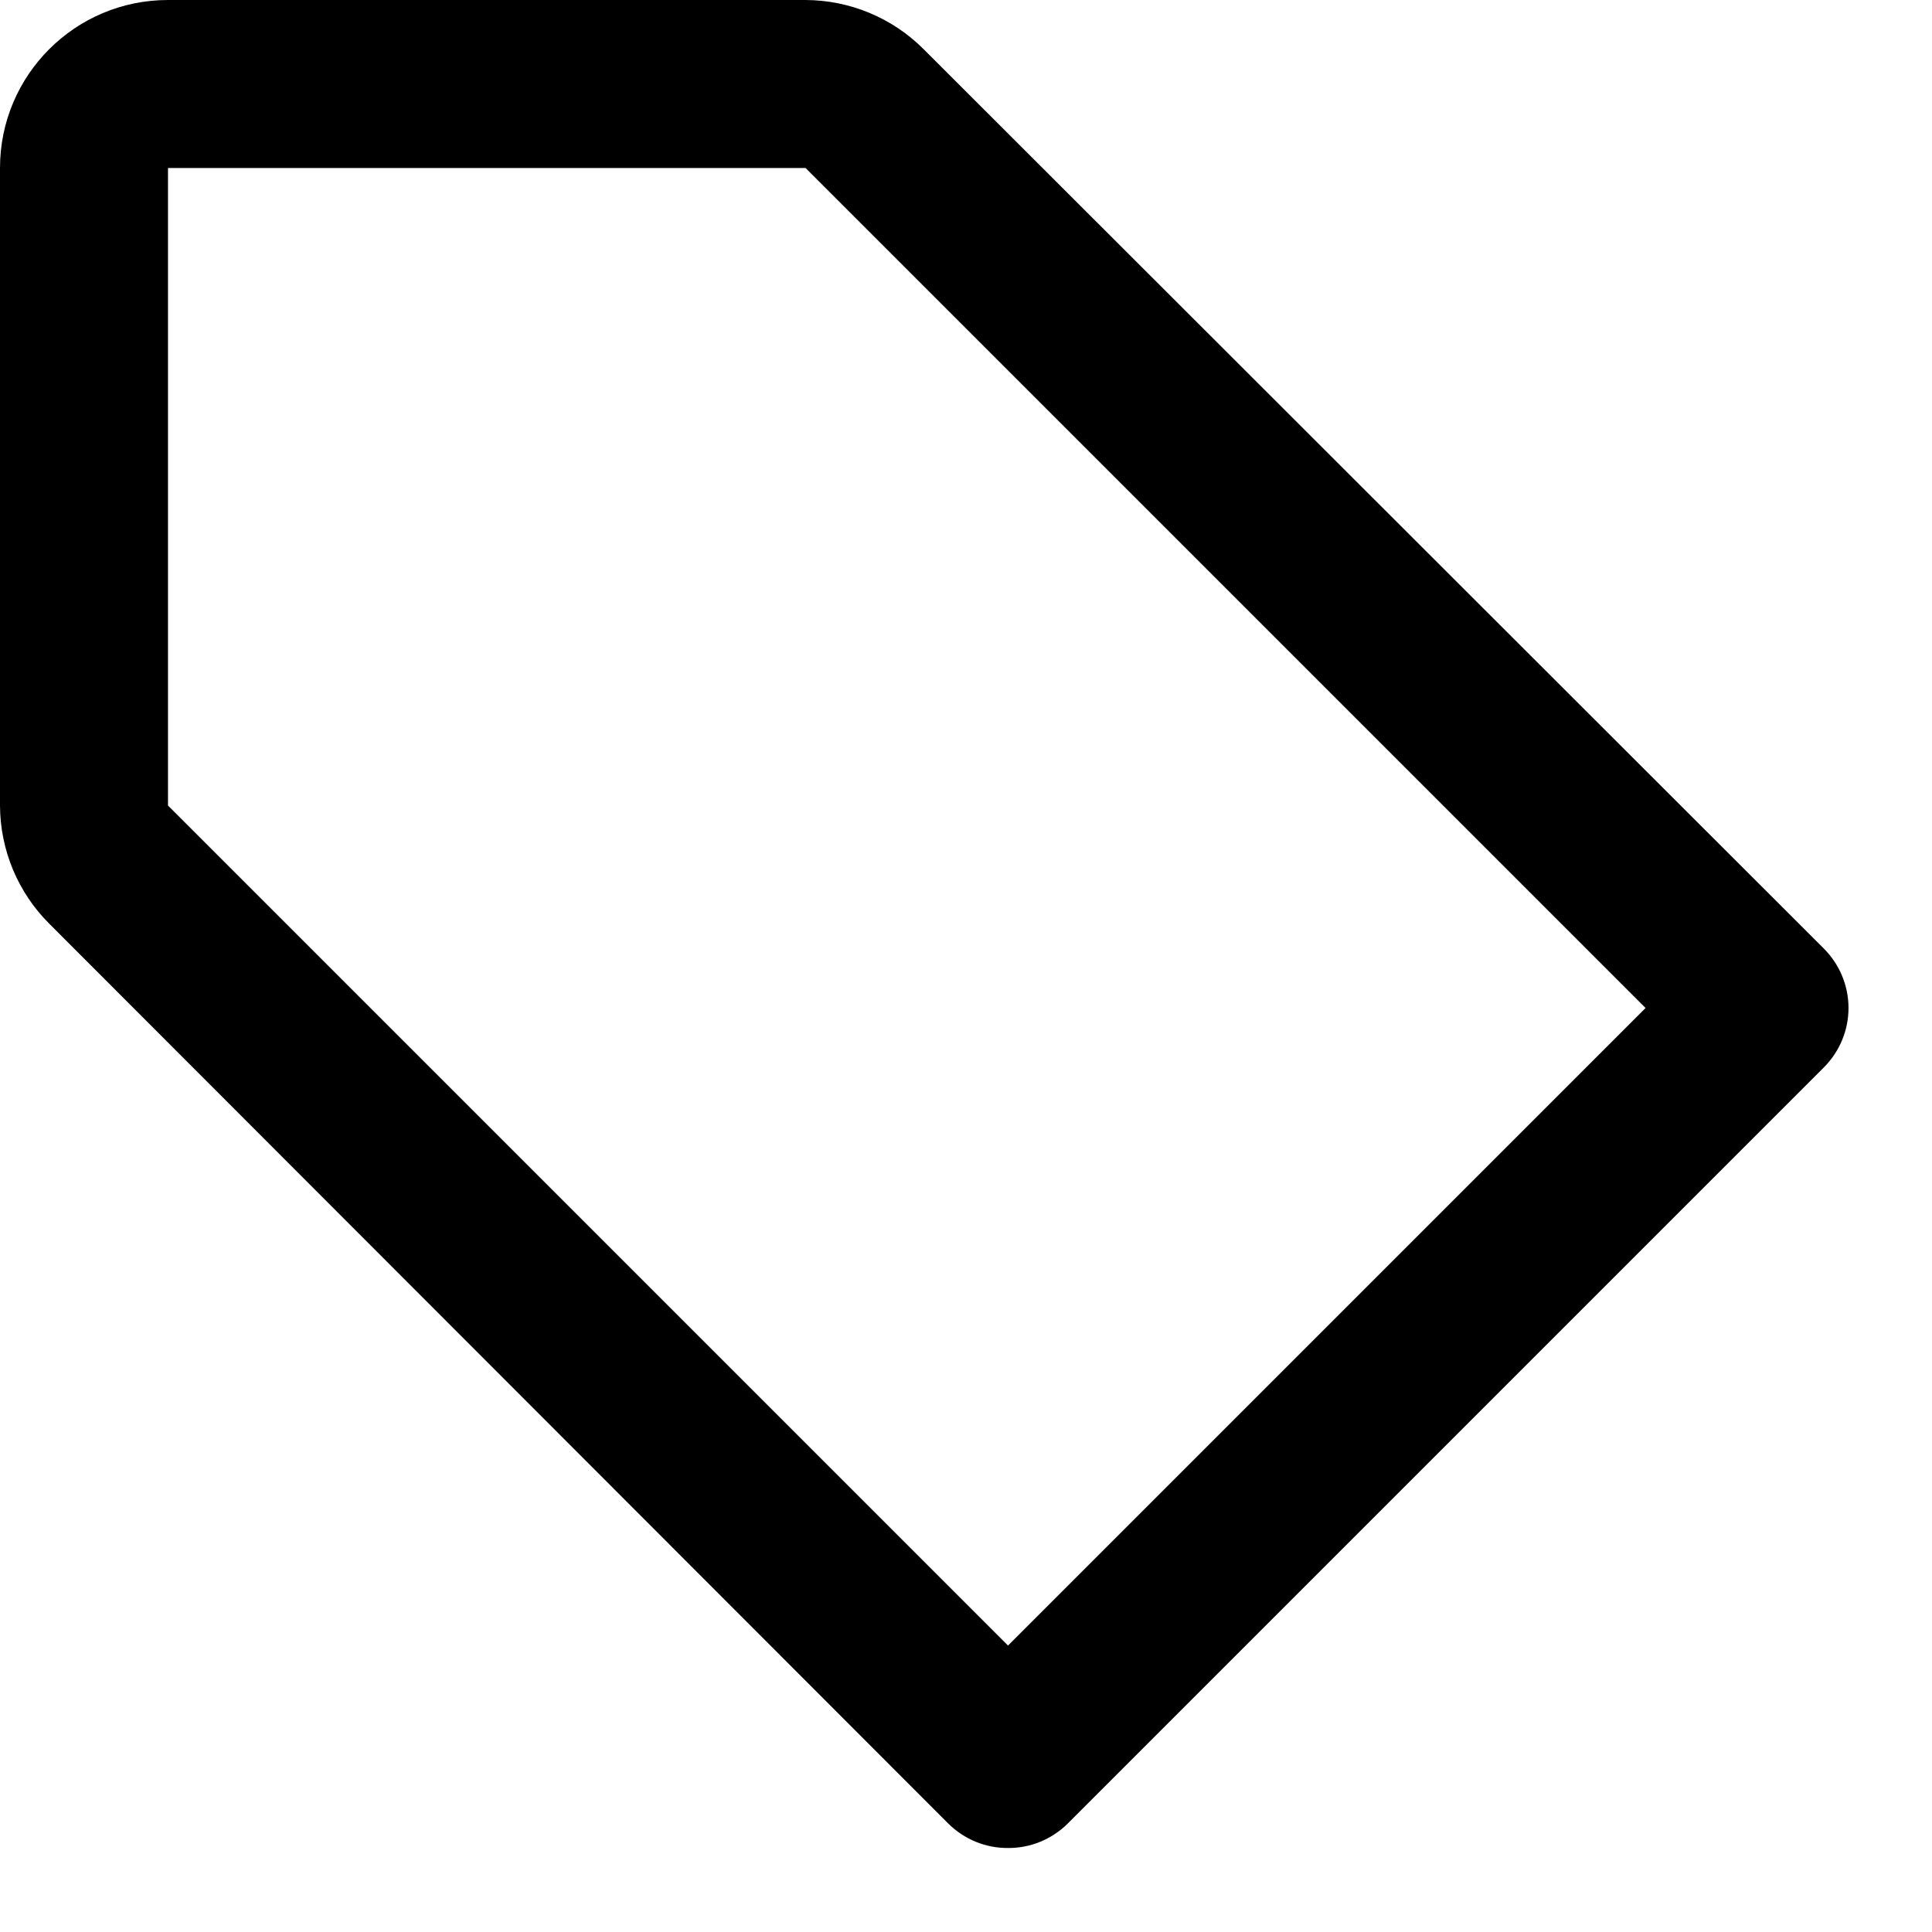 ﻿<?xml version="1.0" encoding="utf-8"?>
<svg version="1.1" xmlns:xlink="http://www.w3.org/1999/xlink" width="23px" height="23px" xmlns="http://www.w3.org/2000/svg">
  <defs>
    <pattern id="BGPattern" patternUnits="userSpaceOnUse" alignment="0 0" imageRepeat="None" />
    <mask fill="white" id="Clip4316">
      <path d="M 12.71 21.71  C 12.521 21.897  12.266 22.002  12 22  C 11.734 22.002  11.479 21.897  11.29 21.71  L 0.59 11  C 0.214 10.627  0.002 10.12  0 9.59  L 0 2  C 0 0.895  0.895 0  2 0  L 9.59 0  C 10.12 0.002  10.627 0.214  11 0.59  L 21.71 11.29  C 21.899 11.478  22.006 11.733  22.006 12  C 22.006 12.267  21.899 12.522  21.71 12.71  L 12.71 21.71  Z M 9.59 2  L 2 2  L 2 9.59  L 12 19.59  L 19.59 12  L 9.59 2  Z " fill-rule="evenodd" />
    </mask>
  </defs>
  <g transform="matrix(1 0 0 1 -4 -8 )">
    <path d="M 12.71 21.71  C 12.521 21.897  12.266 22.002  12 22  C 11.734 22.002  11.479 21.897  11.29 21.71  L 0.59 11  C 0.214 10.627  0.002 10.12  0 9.59  L 0 2  C 0 0.895  0.895 0  2 0  L 9.59 0  C 10.12 0.002  10.627 0.214  11 0.59  L 21.71 11.29  C 21.899 11.478  22.006 11.733  22.006 12  C 22.006 12.267  21.899 12.522  21.71 12.71  L 12.71 21.71  Z M 9.59 2  L 2 2  L 2 9.59  L 12 19.59  L 19.59 12  L 9.59 2  Z " fill-rule="nonzero" fill="rgba(0, 0, 0, 1)" stroke="none" transform="matrix(1 0 0 1 4 8 )" class="fill" />
    <path d="M 12.71 21.71  C 12.521 21.897  12.266 22.002  12 22  C 11.734 22.002  11.479 21.897  11.29 21.71  L 0.59 11  C 0.214 10.627  0.002 10.12  0 9.59  L 0 2  C 0 0.895  0.895 0  2 0  L 9.59 0  C 10.12 0.002  10.627 0.214  11 0.59  L 21.71 11.29  C 21.899 11.478  22.006 11.733  22.006 12  C 22.006 12.267  21.899 12.522  21.71 12.71  L 12.71 21.71  Z " stroke-width="0" stroke-dasharray="0" stroke="rgba(255, 255, 255, 0)" fill="none" transform="matrix(1 0 0 1 4 8 )" class="stroke" mask="url(#Clip4316)" />
    <path d="M 9.59 2  L 2 2  L 2 9.59  L 12 19.59  L 19.59 12  L 9.59 2  Z " stroke-width="0" stroke-dasharray="0" stroke="rgba(255, 255, 255, 0)" fill="none" transform="matrix(1 0 0 1 4 8 )" class="stroke" mask="url(#Clip4316)" />
  </g>
</svg>